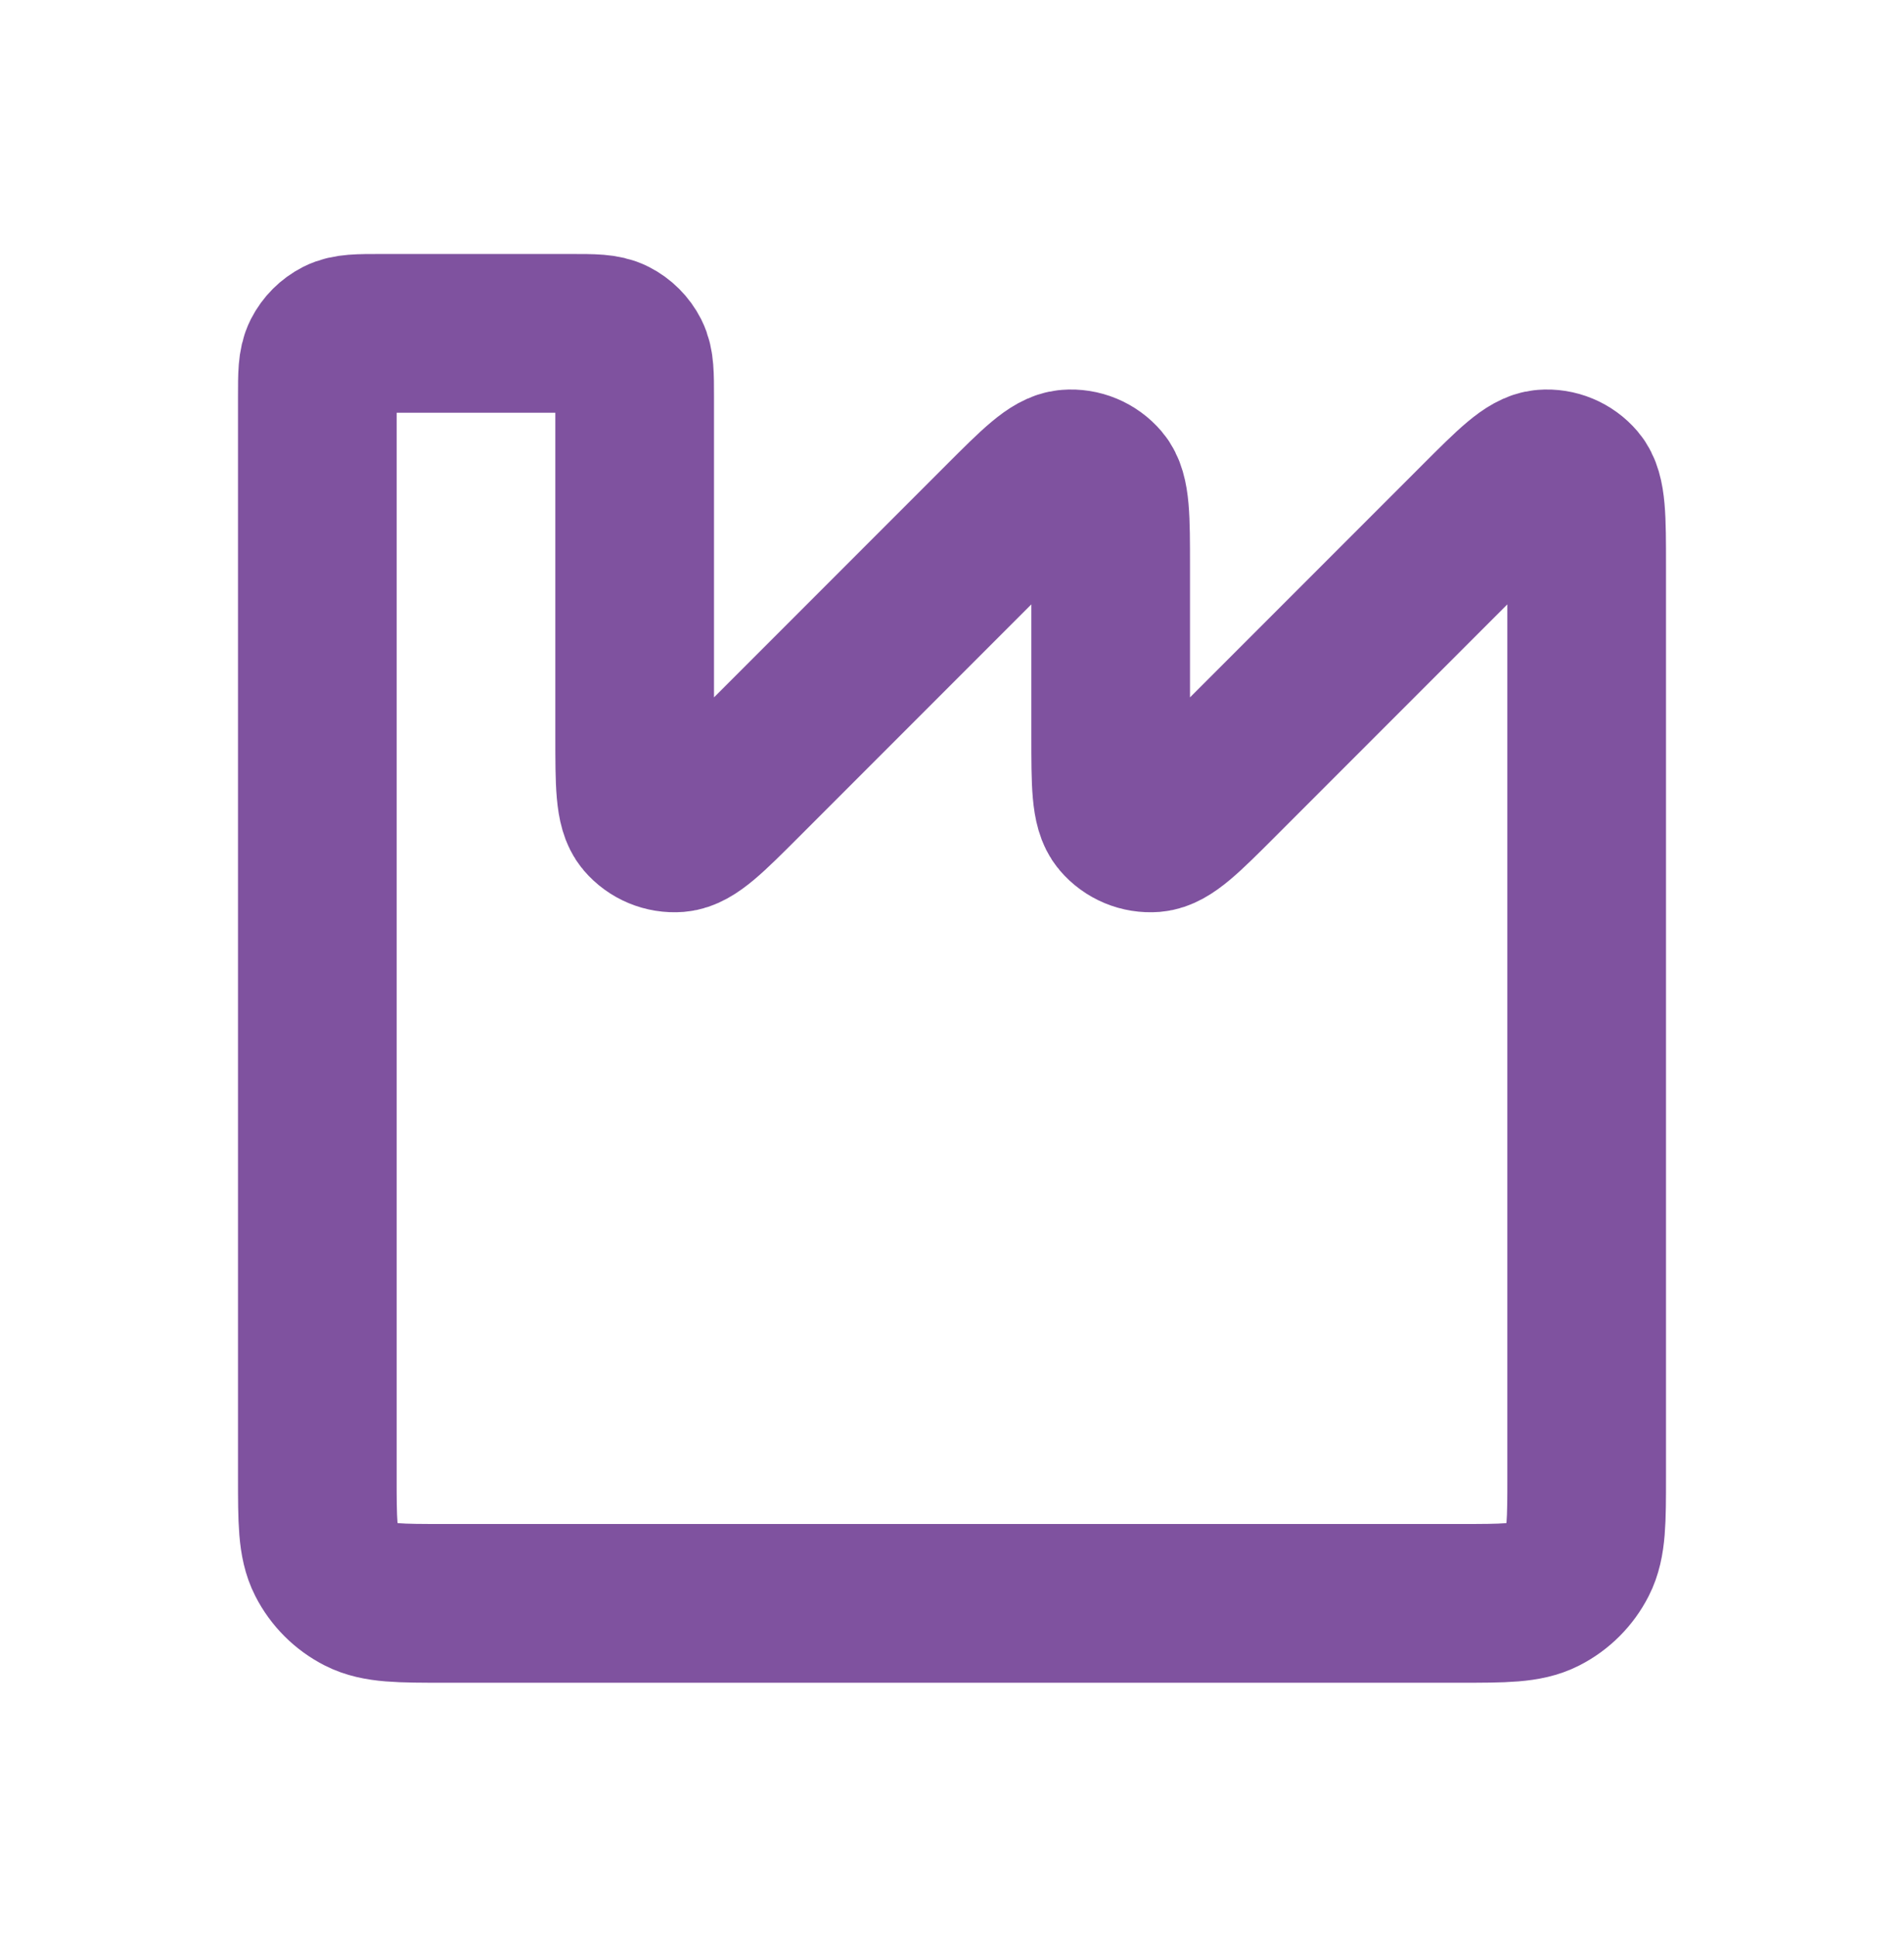 <svg width="60" height="61" viewBox="0 0 60 61" fill="none" xmlns="http://www.w3.org/2000/svg">
<path d="M14 50.5H46C47.4 50.5 48.1 50.5 48.635 50.227C49.105 49.988 49.488 49.605 49.727 49.135C50 48.6 50 47.9 50 46.5V17.828C50 16.314 50 15.557 49.7 15.206C49.441 14.902 49.051 14.74 48.652 14.772C48.192 14.808 47.657 15.343 46.586 16.414L38.414 24.586C37.343 25.657 36.808 26.192 36.348 26.229C35.949 26.26 35.559 26.098 35.3 25.794C35 25.443 35 24.686 35 23.172V17.828C35 16.314 35 15.557 34.7 15.206C34.441 14.902 34.051 14.74 33.652 14.772C33.192 14.808 32.657 15.343 31.586 16.414L23.414 24.586C22.343 25.657 21.808 26.192 21.348 26.229C20.949 26.26 20.559 26.098 20.299 25.794C20 25.443 20 24.686 20 23.172V12.5C20 11.8 20 11.45 19.864 11.182C19.744 10.947 19.553 10.756 19.317 10.636C19.05 10.5 18.7 10.5 18 10.5H12C11.3 10.5 10.95 10.5 10.682 10.636C10.447 10.756 10.256 10.947 10.136 11.182C10 11.45 10 11.8 10 12.5V46.5C10 47.9 10 48.6 10.273 49.135C10.512 49.605 10.895 49.988 11.365 50.227C11.9 50.5 12.6 50.5 14 50.5Z" stroke="#7F529F" stroke-width="5" stroke-linecap="round" stroke-linejoin="round"/>
</svg>
